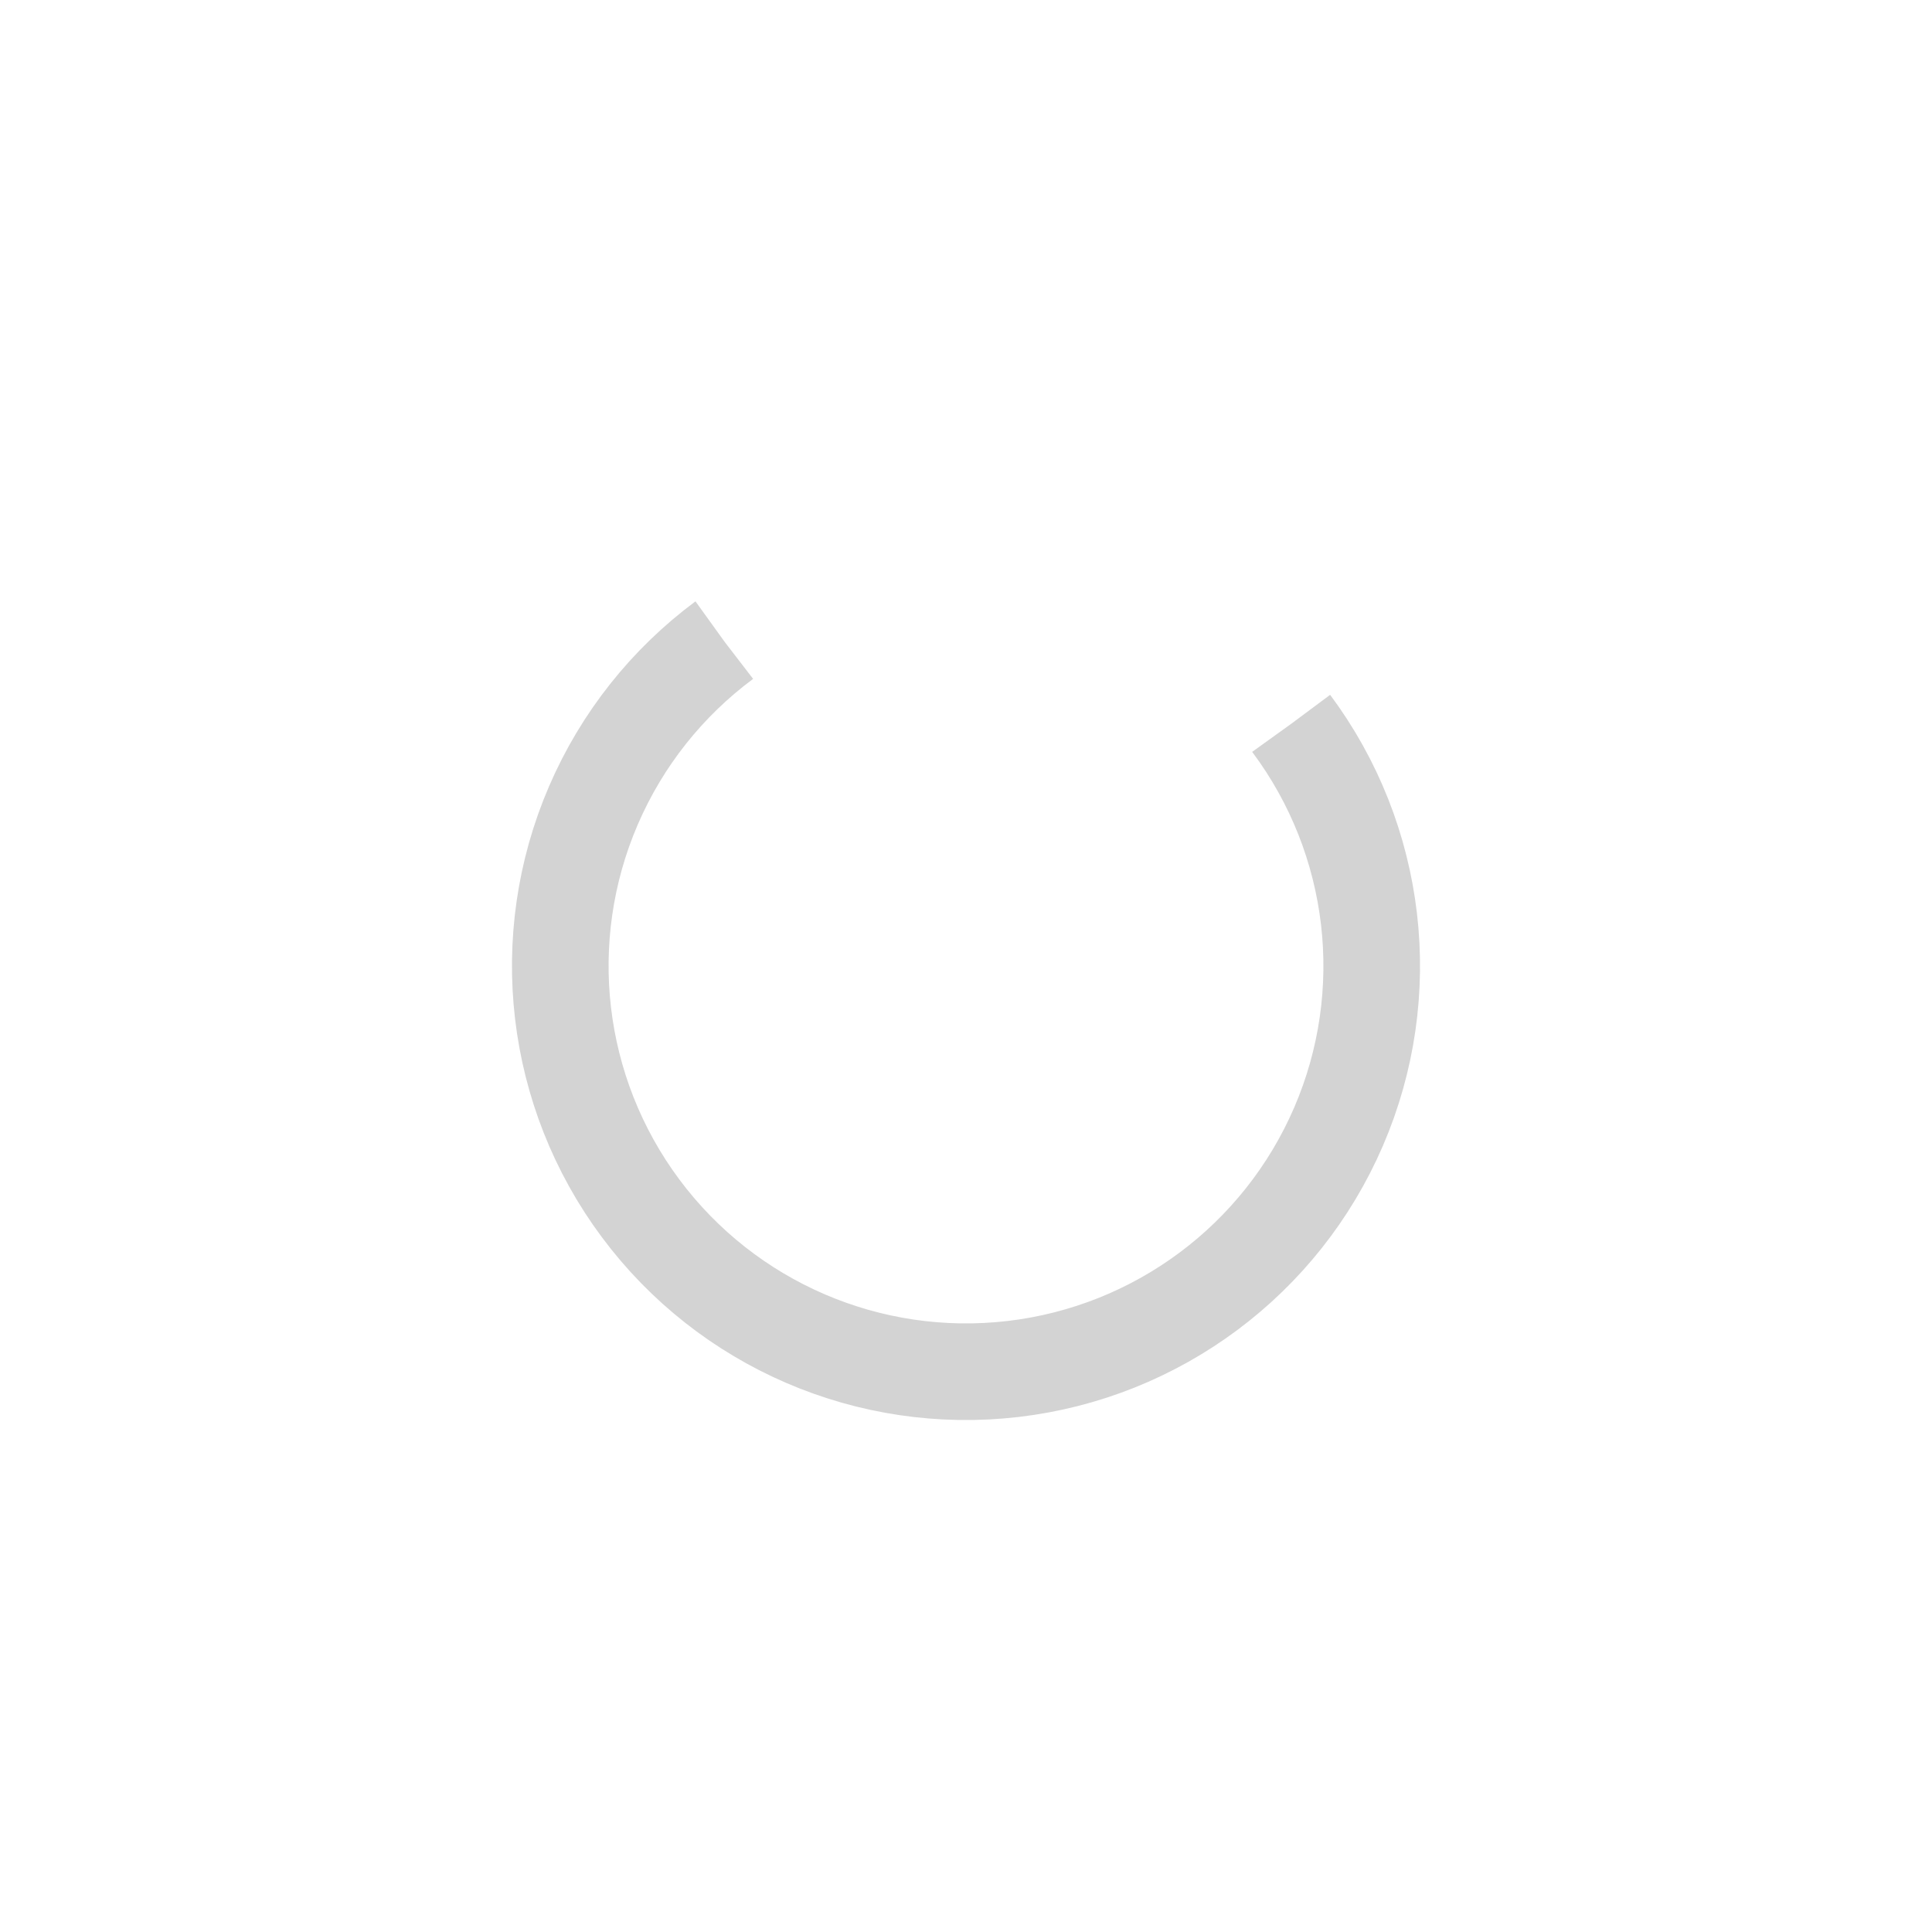 <svg width="200px" height="200px" xmlns="http://www.w3.org/2000/svg" viewBox="0 0 100 100" preserveAspectRatio="xMidYMid" class="lds-rolling" style="shape-rendering: auto; animation-play-state: running; animation-delay: 0s; background: none;"><circle cx="50" cy="50" fill="none" ng-attr-stroke="{{config.color}}" ng-attr-stroke-width="{{config.width}}" ng-attr-r="{{config.radius}}" ng-attr-stroke-dasharray="{{config.dasharray}}" stroke="#D3D3D3" stroke-width="5" r="21" stroke-dasharray="98.96 34.987" style="animation-play-state: running; animation-delay: 0s;" transform="rotate(323.324 50 50)"><animateTransform attributeName="transform" type="rotate" calcMode="linear" values="0 50 50;360 50 50" keyTimes="0;1" dur="1.4s" begin="0s" repeatCount="indefinite" style="animation-play-state: running; animation-delay: 0s;"></animateTransform></circle></svg>